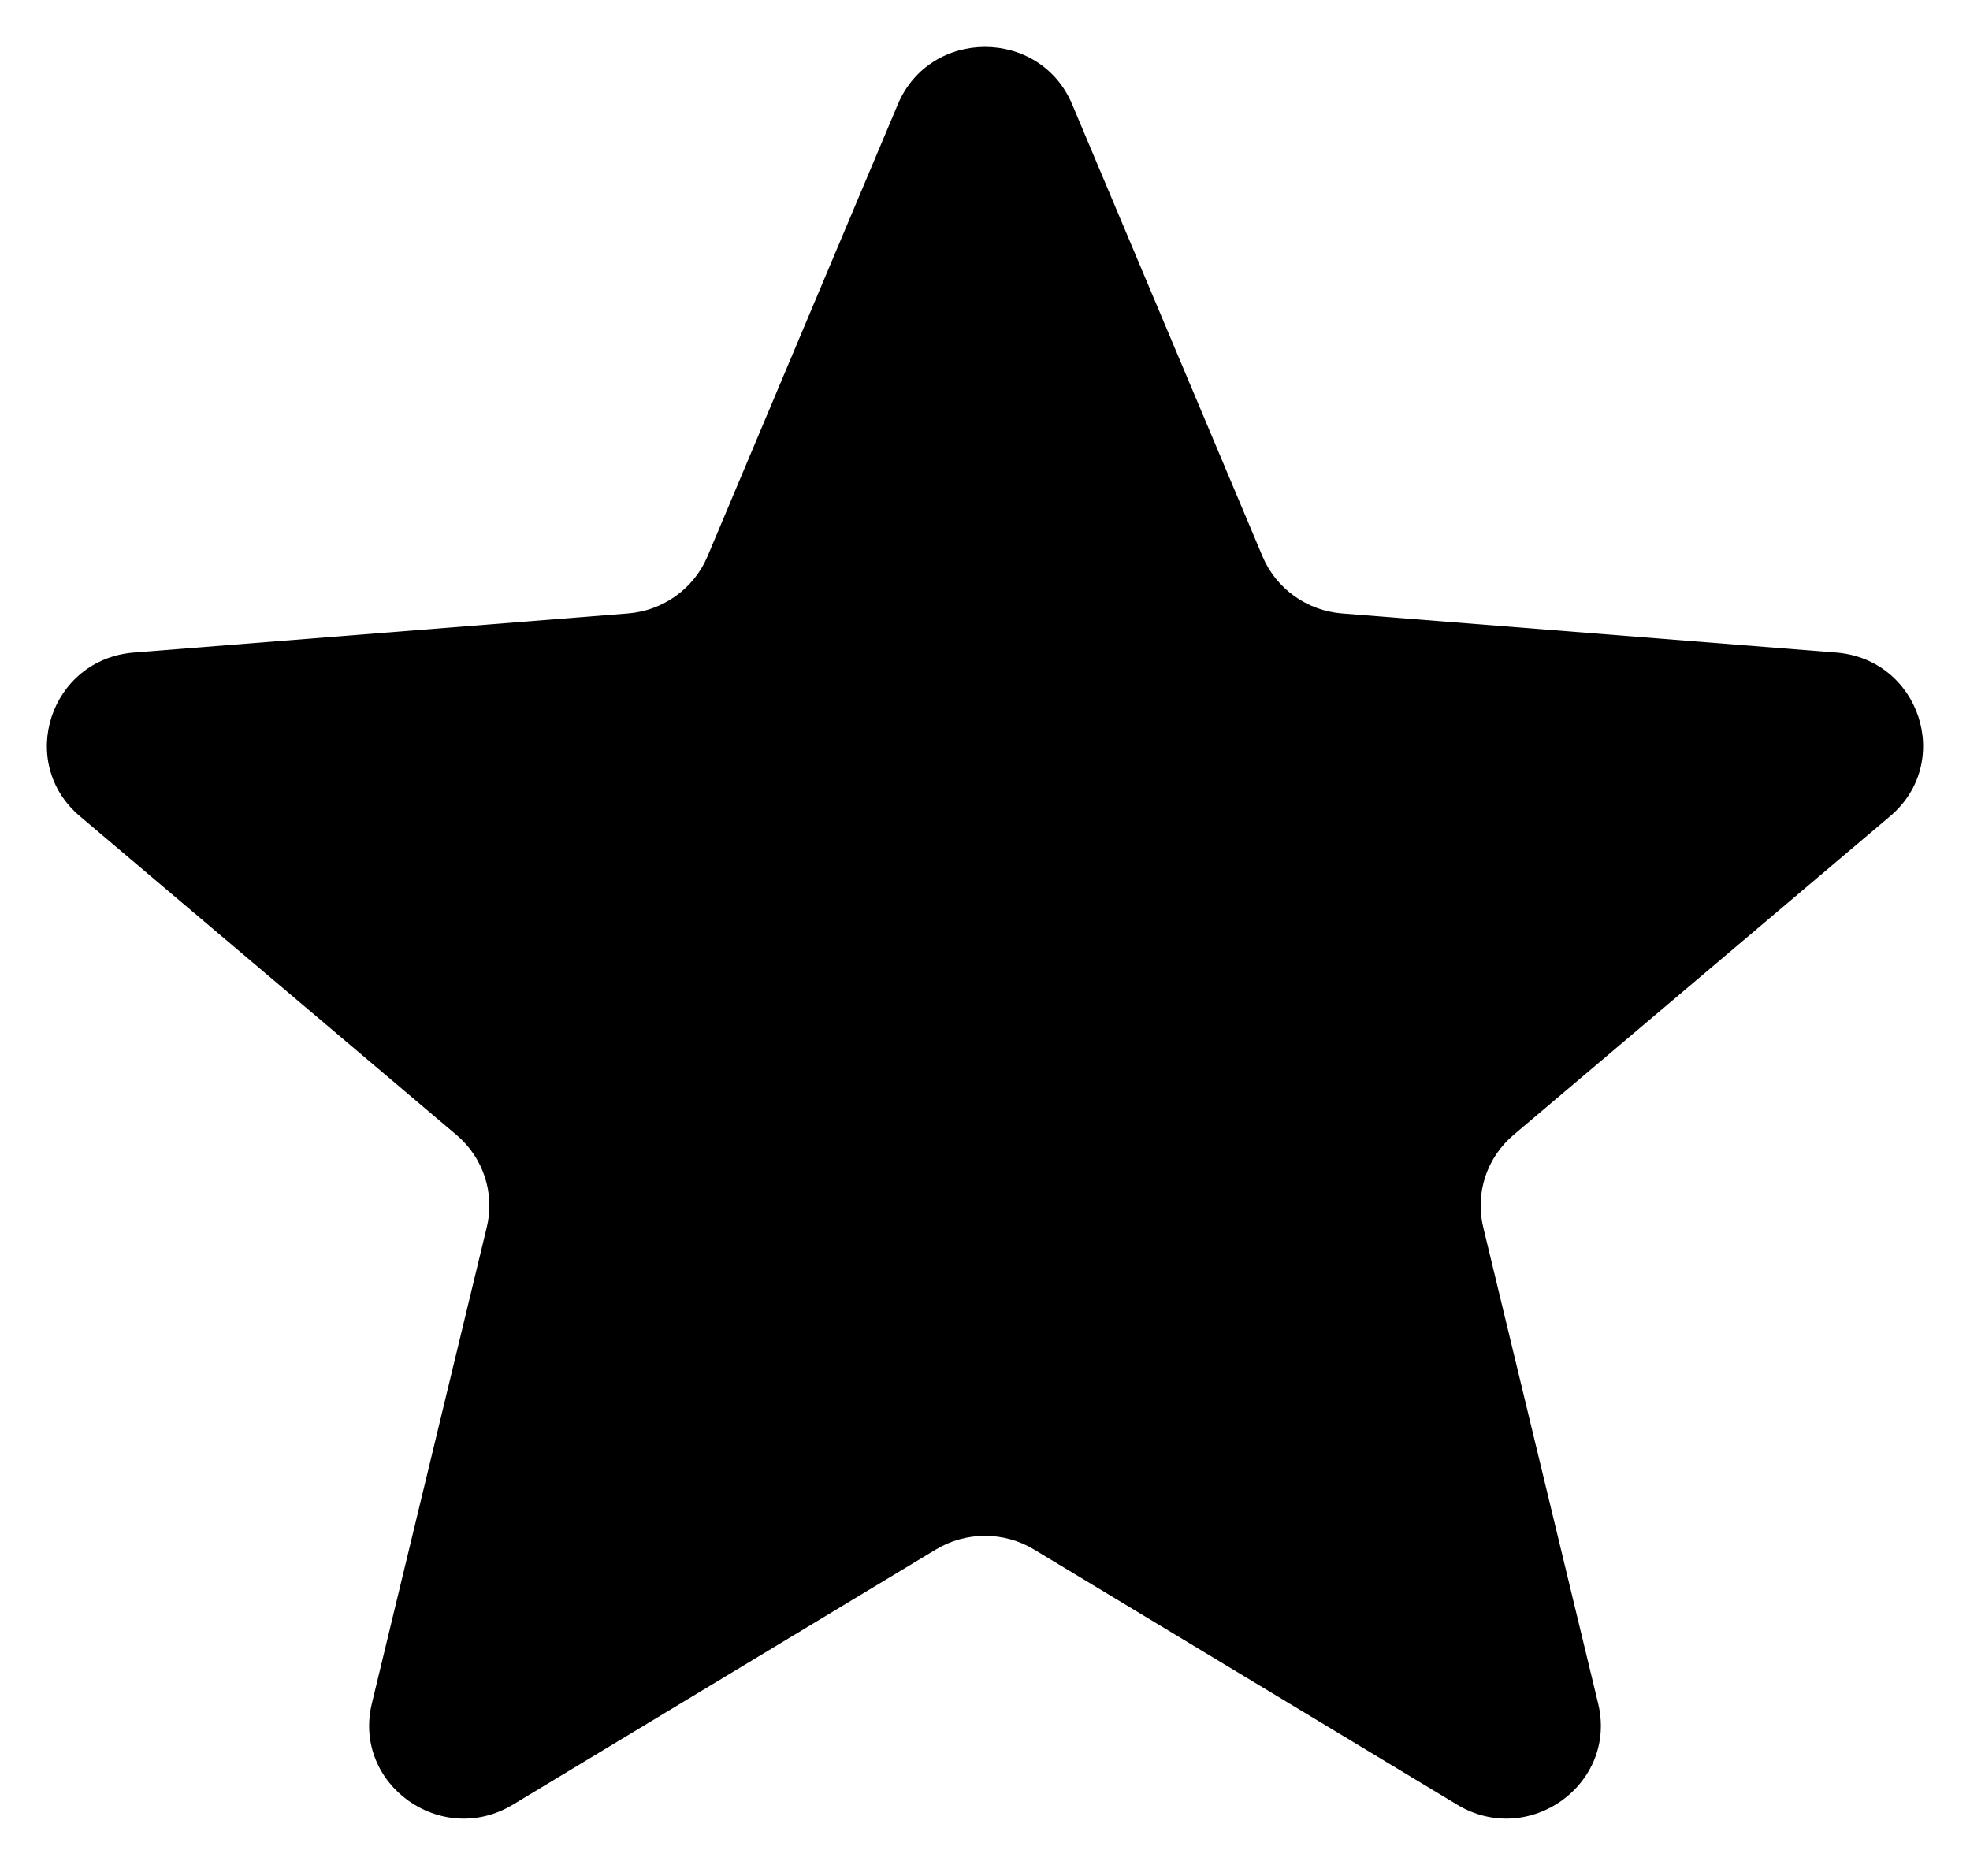 <svg width="21" height="20" viewBox="0 0 21 20" fill="none" xmlns="http://www.w3.org/2000/svg">
<path d="M9.571 1.112C9.915 0.296 11.085 0.296 11.429 1.112L13.458 5.931C13.603 6.275 13.931 6.511 14.307 6.54L19.573 6.957C20.465 7.028 20.827 8.128 20.147 8.703L16.135 12.099C15.848 12.341 15.723 12.722 15.811 13.084L17.036 18.161C17.244 19.021 16.297 19.701 15.533 19.24L11.024 16.52C10.703 16.325 10.297 16.325 9.975 16.52L5.467 19.24C4.703 19.701 3.756 19.021 3.964 18.161L5.189 13.084C5.277 12.722 5.152 12.341 4.865 12.099L0.853 8.703C0.173 8.128 0.535 7.028 1.427 6.957L6.693 6.54C7.069 6.511 7.397 6.275 7.542 5.931L9.571 1.112Z" fill="black"/>
</svg>
